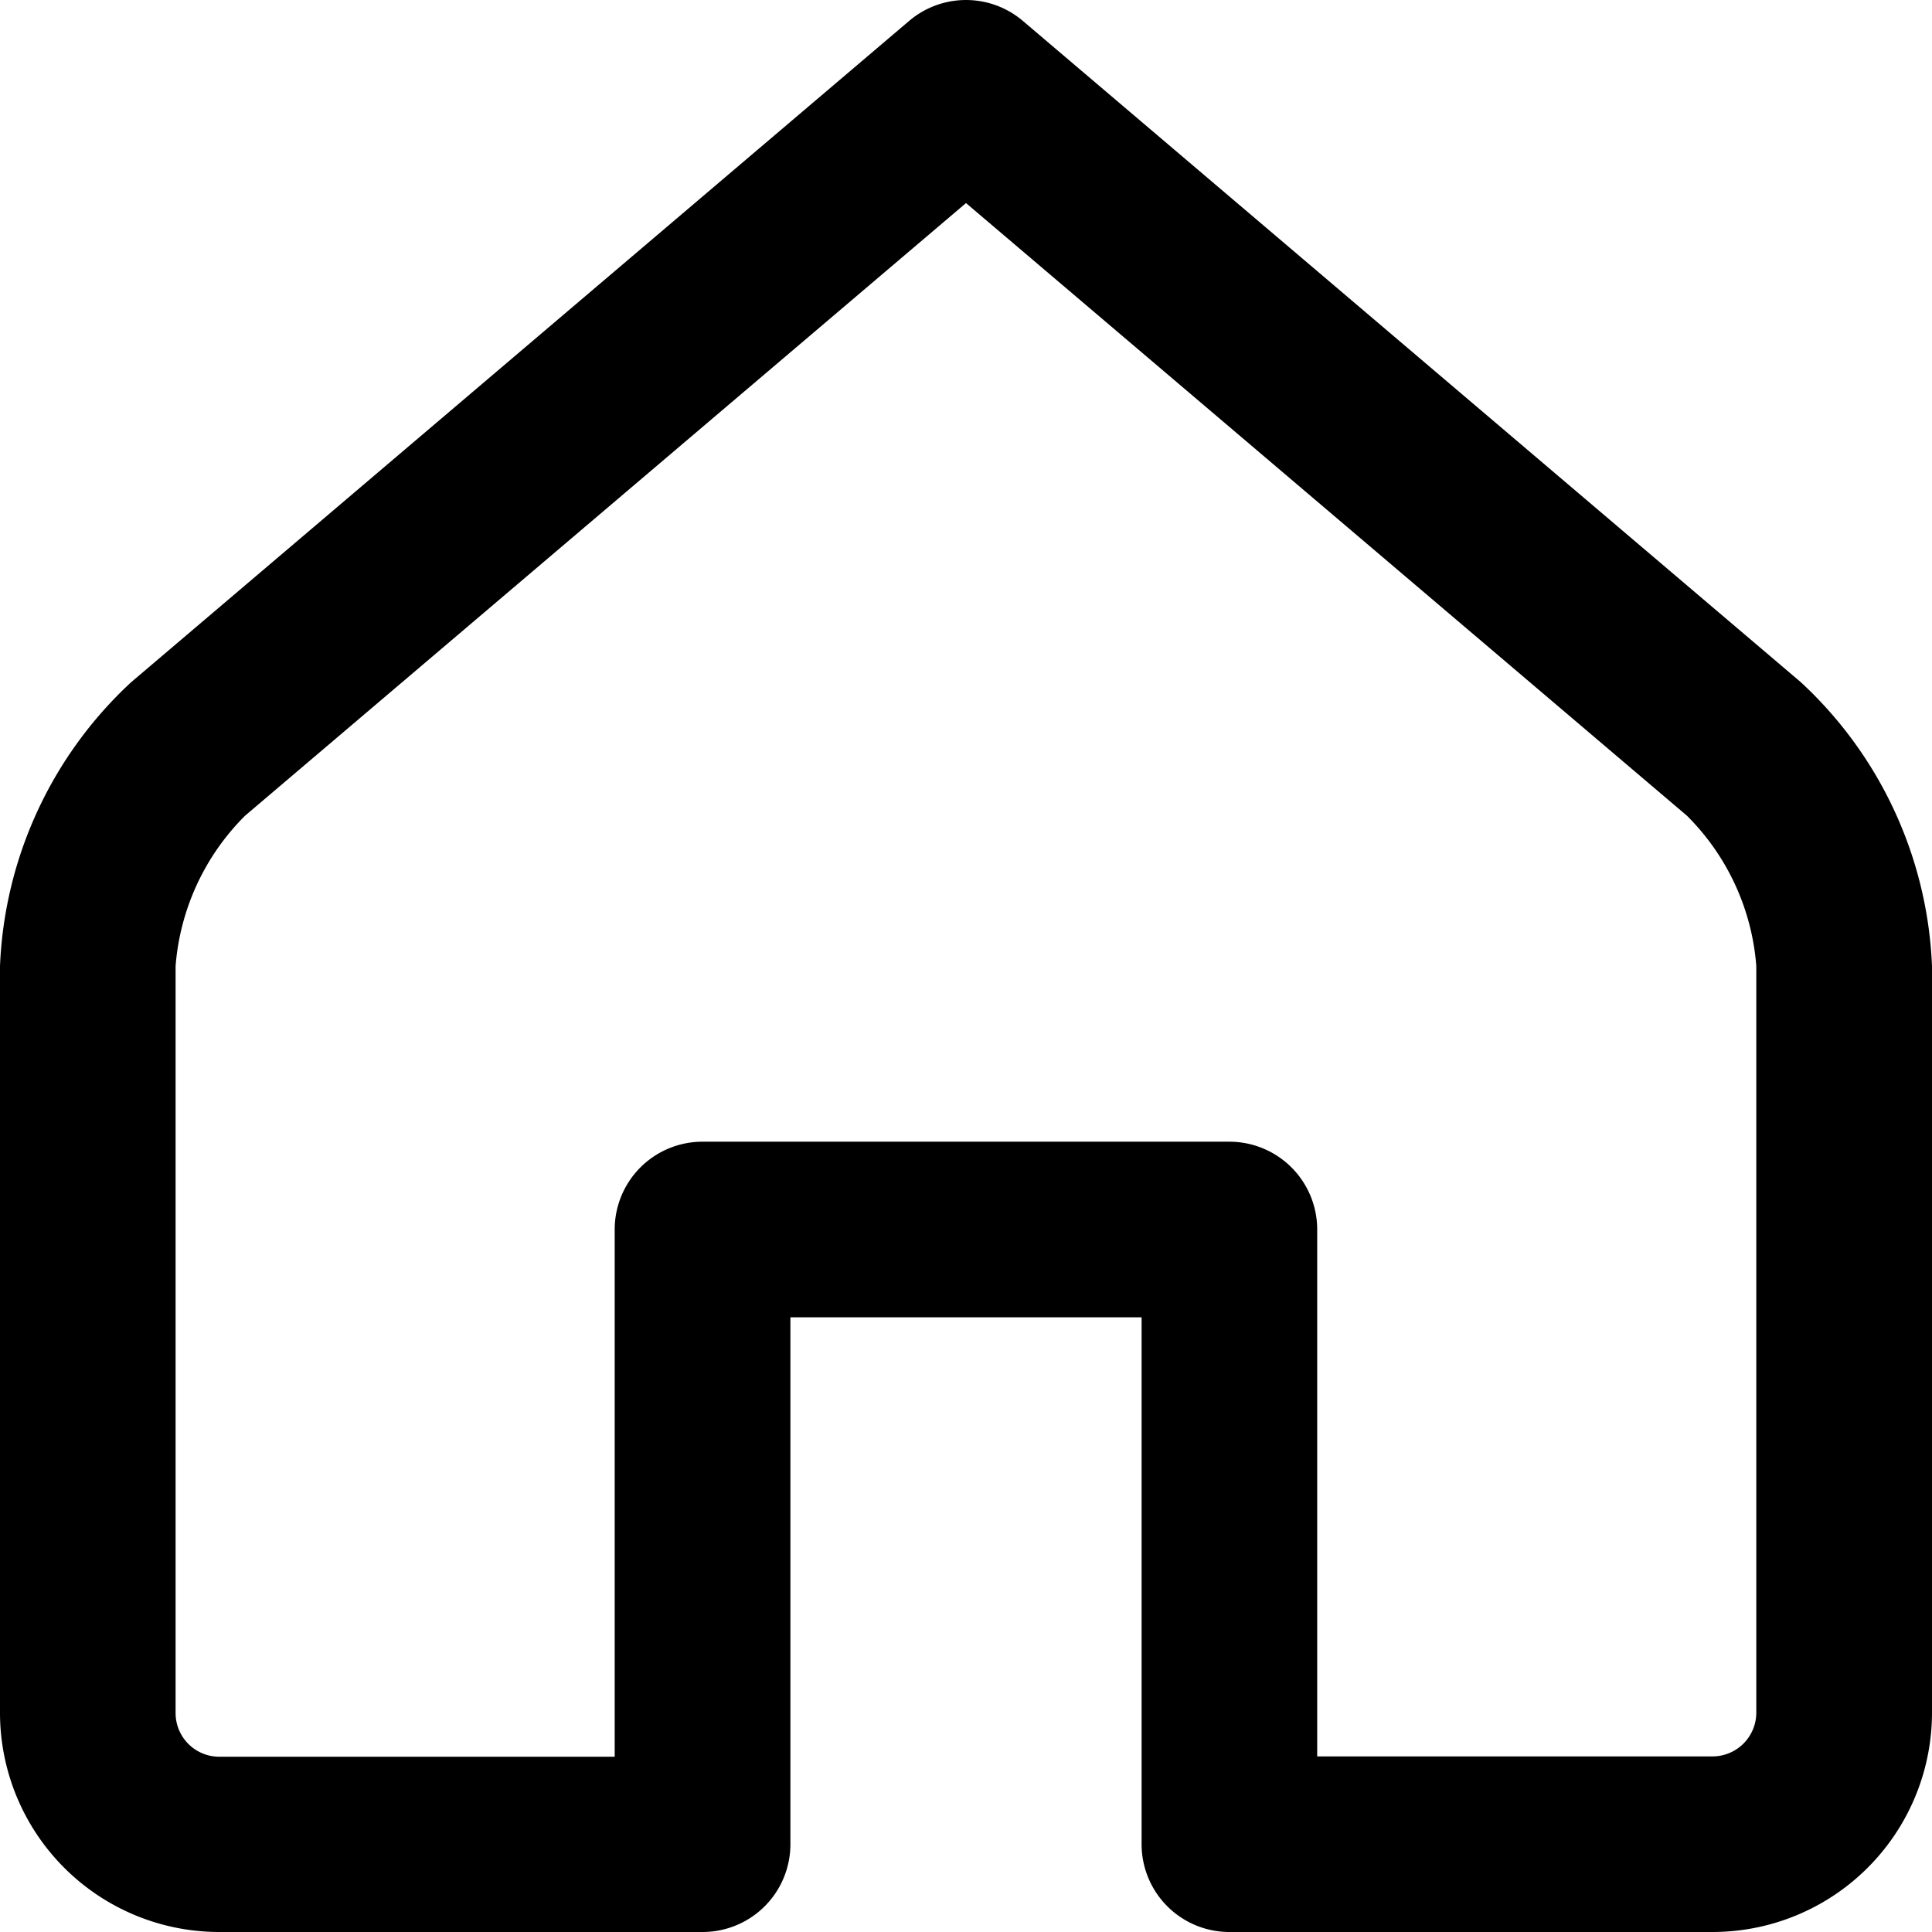 <svg xmlns="http://www.w3.org/2000/svg" viewBox="-15254 -4107 18 18">
  <path id="home" d="M9.364,19.182A.818.818,0,0,1,8.545,20h-4.5A2.043,2.043,0,0,1,2,17.952V11A3.817,3.817,0,0,1,3.223,8.355l7.247-6.16a.818.818,0,0,1,1.06,0l7.247,6.16A3.816,3.816,0,0,1,20,11v6.955A2.045,2.045,0,0,1,17.954,20h-4.5a.818.818,0,0,1-.818-.818V14.273H9.364Zm8.59-.818a.408.408,0,0,0,.409-.412V11a2.215,2.215,0,0,0-.646-1.4L11,3.892,4.283,9.6A2.222,2.222,0,0,0,3.636,11v6.955a.407.407,0,0,0,.407.412H7.727V13.455a.818.818,0,0,1,.818-.818h4.909a.818.818,0,0,1,.818.818v4.909Z" transform="translate(-15256 -4109)"/>
</svg>
